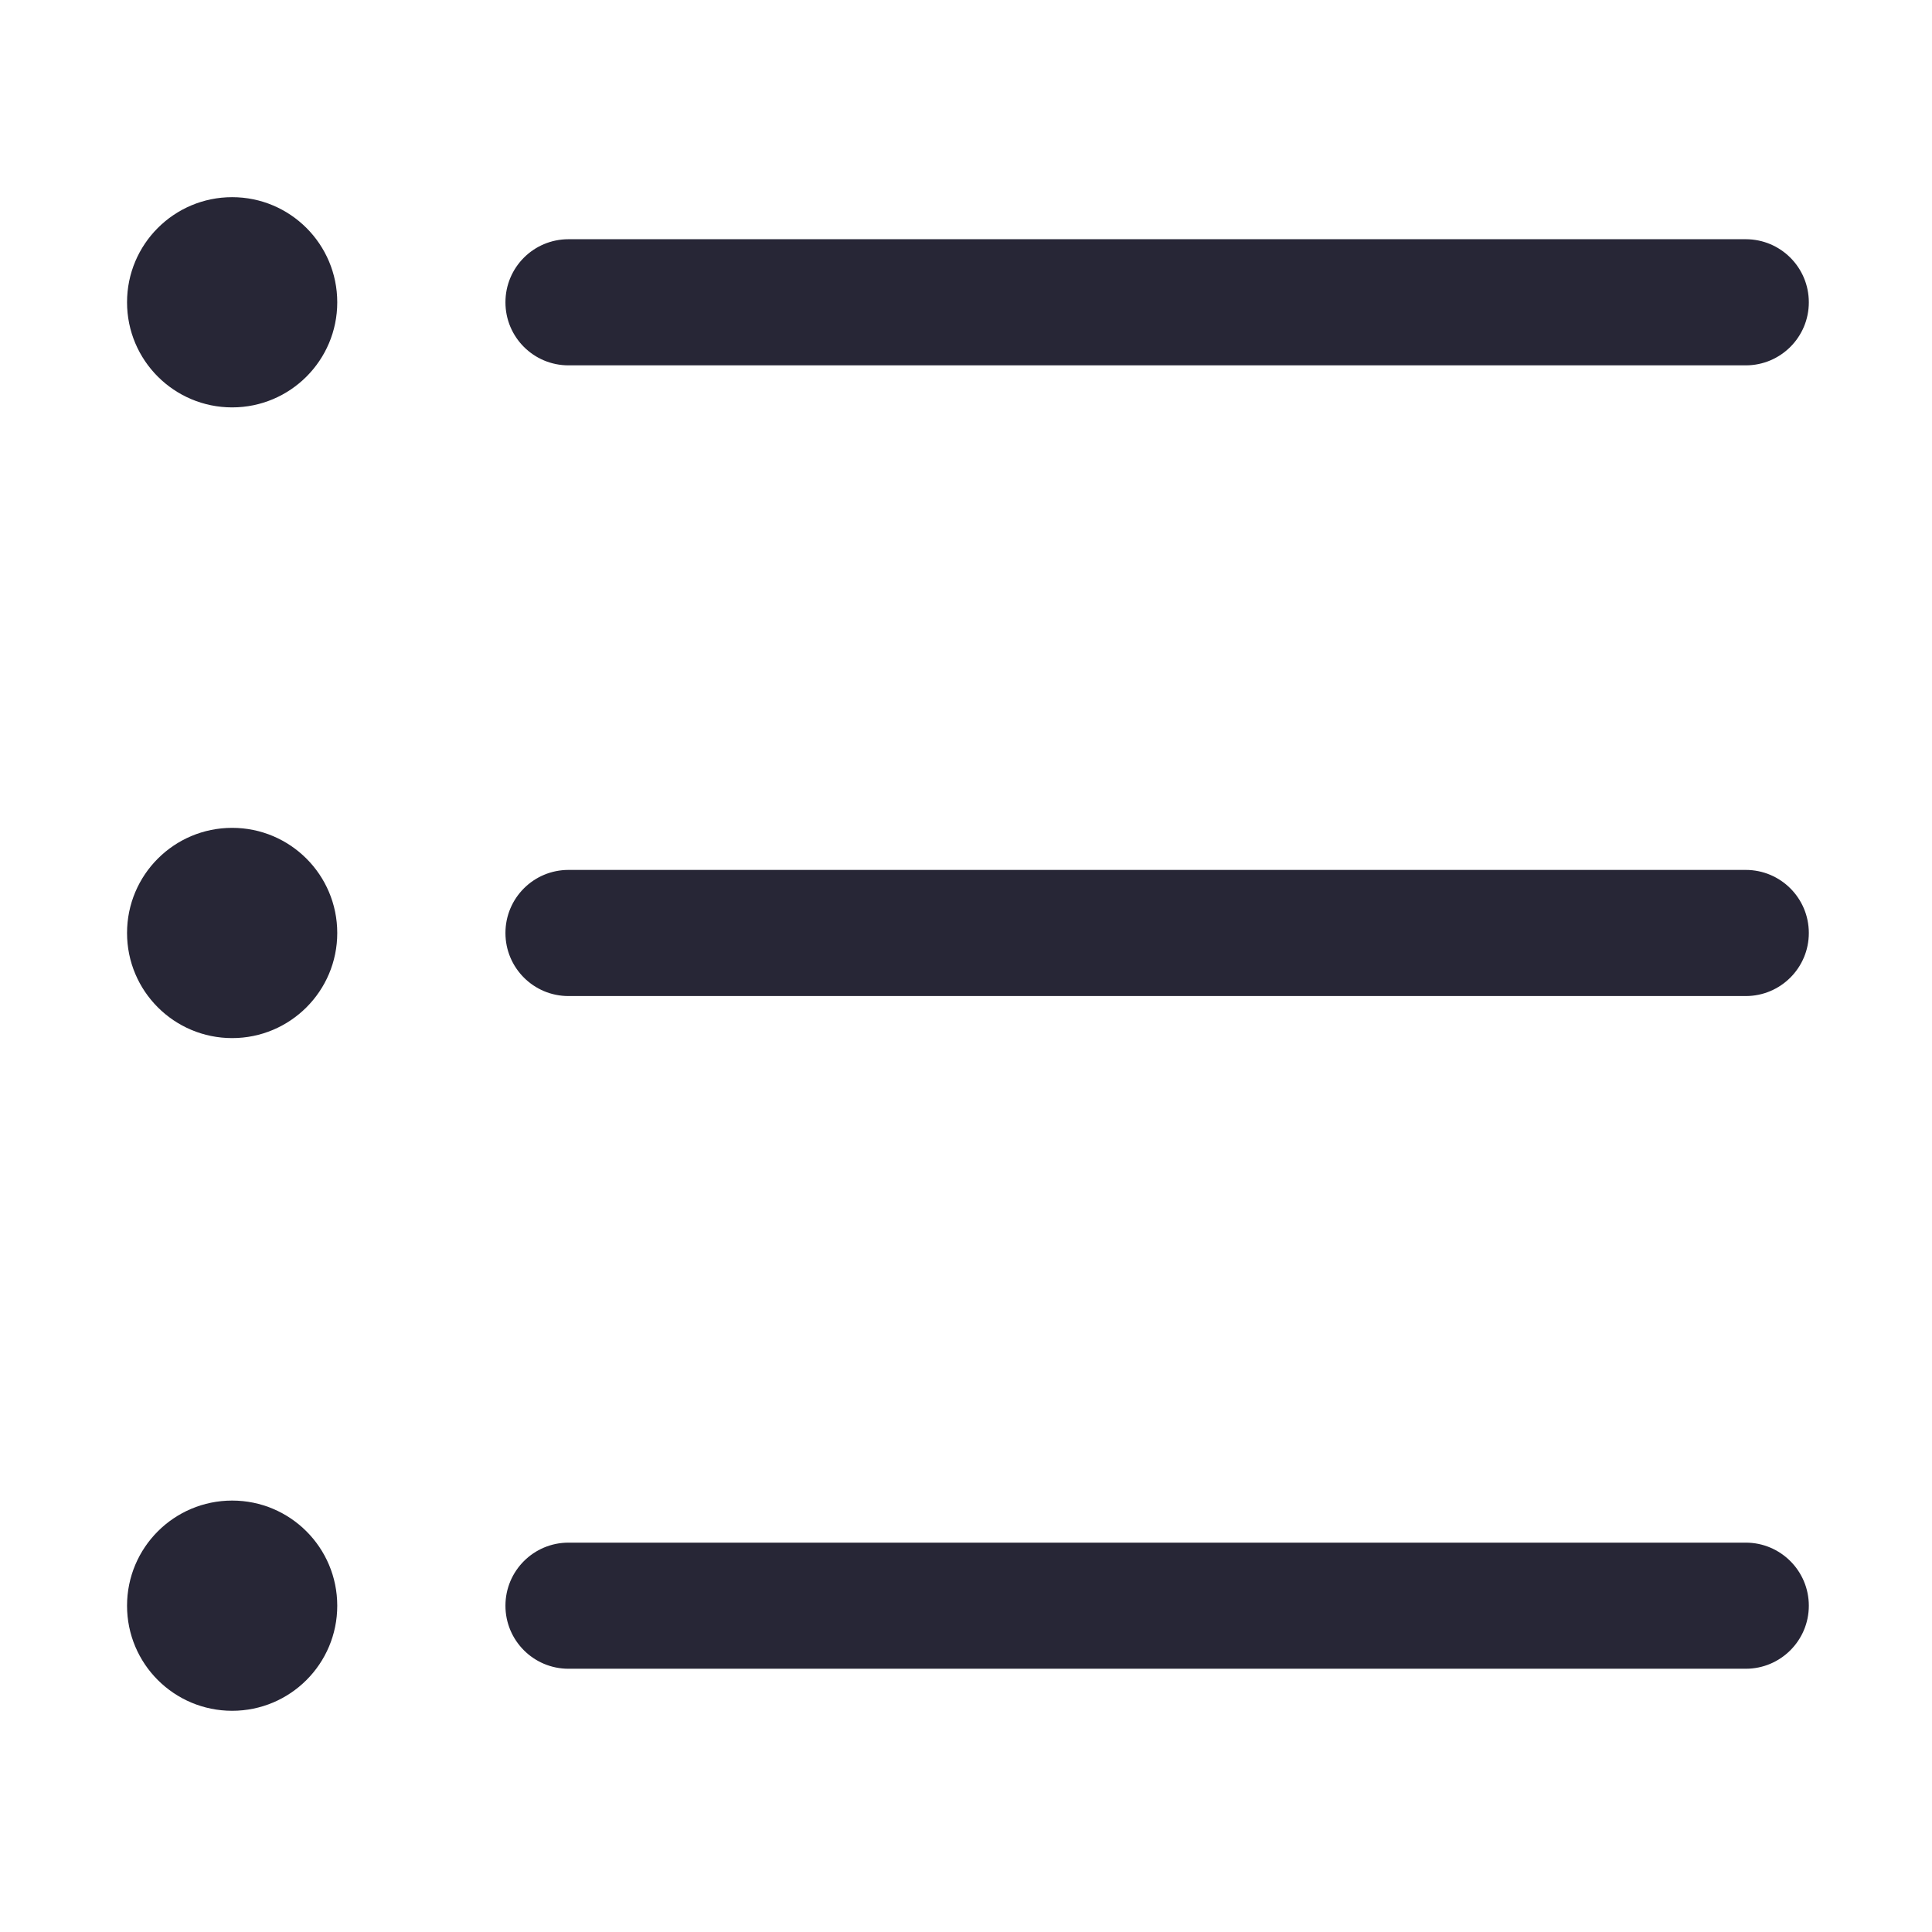 <?xml version="1.0" standalone="no"?><!DOCTYPE svg PUBLIC "-//W3C//DTD SVG 1.1//EN" "http://www.w3.org/Graphics/SVG/1.1/DTD/svg11.dtd"><svg width="200" height="200" viewBox="0 0 200 200" version="1.1" xmlns="http://www.w3.org/2000/svg" xmlns:xlink="http://www.w3.org/1999/xlink"><defs><style type="text/css"><![CDATA[

]]></style></defs><g class="transform-group"><g transform="scale(0.195, 0.195)"><path d="M801.047 945.699M87.568 360.942M123.246 104.675c-30.84 0-55.803 24.975-55.803 55.805 0 30.811 24.963 55.793 55.803 55.793 30.808 0 55.79-24.982 55.79-55.793C179.035 129.651 154.054 104.675 123.246 104.675L123.246 104.675zM301.797 193.953l624.982 0c18.486 0 33.472-14.973 33.472-33.473 0-18.512-14.986-33.486-33.472-33.486L301.797 126.994c-18.518 0-33.472 14.974-33.472 33.486C268.324 178.98 283.279 193.953 301.797 193.953L301.797 193.953zM123.246 439.482c-30.84 0-55.803 24.969-55.803 55.813 0 30.83 24.963 55.799 55.803 55.799 30.808 0 55.79-24.969 55.79-55.799C179.035 464.451 154.054 439.482 123.246 439.482L123.246 439.482zM926.779 461.814 301.797 461.814c-18.518 0-33.472 14.974-33.472 33.481 0 18.493 14.955 33.48 33.472 33.48l624.982 0c18.486 0 33.472-14.986 33.472-33.48C960.252 476.788 945.265 461.814 926.779 461.814L926.779 461.814zM123.246 796.608c-30.84 0-55.803 24.982-55.803 55.814 0 30.842 24.963 55.786 55.803 55.786 30.808 0 55.79-24.943 55.79-55.786C179.035 821.59 154.054 796.608 123.246 796.608L123.246 796.608zM926.779 818.943 301.797 818.943c-18.518 0-33.472 15.012-33.472 33.48 0 18.467 14.955 33.466 33.472 33.466l624.982 0c18.486 0 33.472-15 33.472-33.466C960.252 833.955 945.265 818.943 926.779 818.943L926.779 818.943zM926.523 812.12" fill="#272636"></path></g></g></svg>